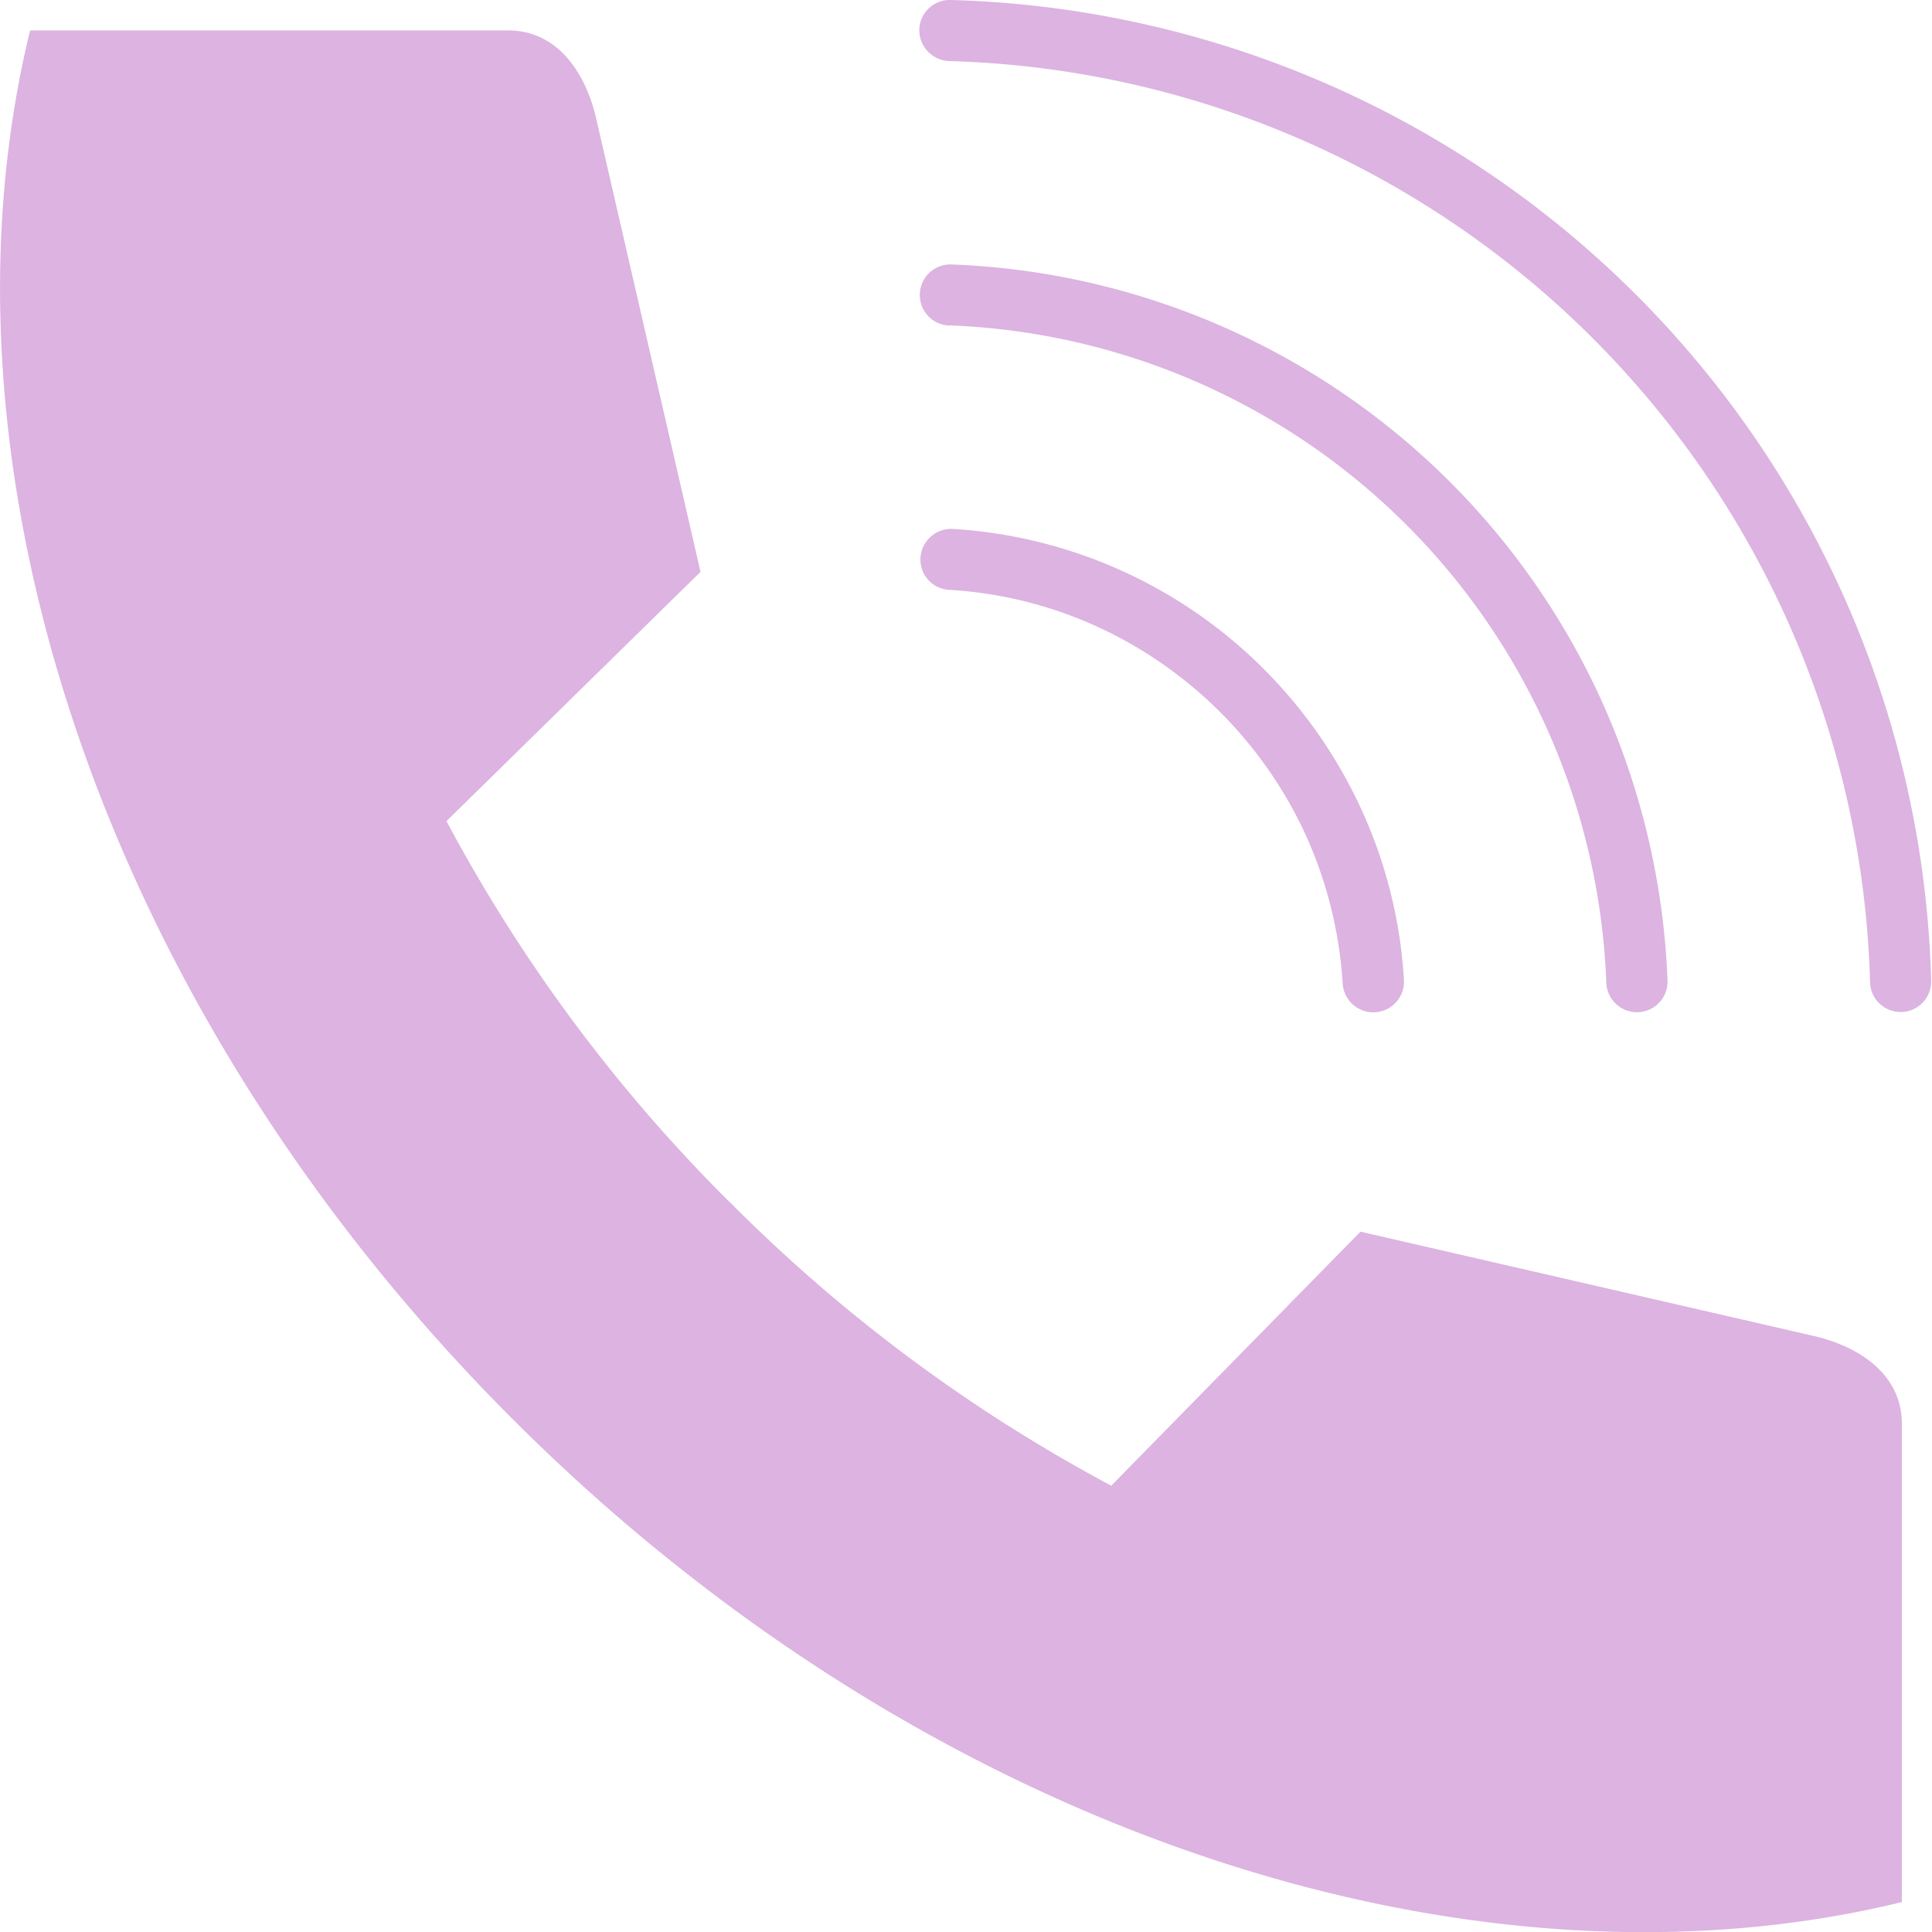 <svg xmlns="http://www.w3.org/2000/svg" width="11.294" height="11.295" viewBox="0 0 11.294 11.295">
  <g id="Group_1203" data-name="Group 1203" transform="translate(-100.666 -30.707)">
    <path id="Path_4044" data-name="Path 4044" d="M104.933,37.735a9.347,9.347,0,0,0,2.229,1.657l1.457-1.485,2.651.61c.275.064.514.231.514.514v2.795c-2.51.614-5.69-.393-8.119-2.821s-3.437-5.608-2.823-8.12h2.795c.283,0,.45.239.514.514l.61,2.651-1.485,1.457a9.328,9.328,0,0,0,1.657,2.229Zm1.281-3.58a2.424,2.424,0,0,1,.859.212,2.477,2.477,0,0,1,1.23,1.23,2.482,2.482,0,0,1,.212.859.179.179,0,1,0,.358-.021,2.785,2.785,0,0,0-.243-.984,2.833,2.833,0,0,0-.576-.833,2.811,2.811,0,0,0-1.817-.819.18.18,0,0,0-.19.168A.177.177,0,0,0,106.214,34.155Zm0-1.546a3.995,3.995,0,0,1,3.842,3.842.179.179,0,0,0,.358-.012,4.385,4.385,0,0,0-.36-1.578,4.352,4.352,0,0,0-3.826-2.608.178.178,0,0,0-.013.357Zm0-1.545a5.541,5.541,0,0,1,5.384,5.385.178.178,0,1,0,.357-.009,5.893,5.893,0,0,0-5.732-5.733.178.178,0,0,0-.183.174.181.181,0,0,0,.175.183Z" fill="#dcb3e1"/>
  </g>
</svg>
